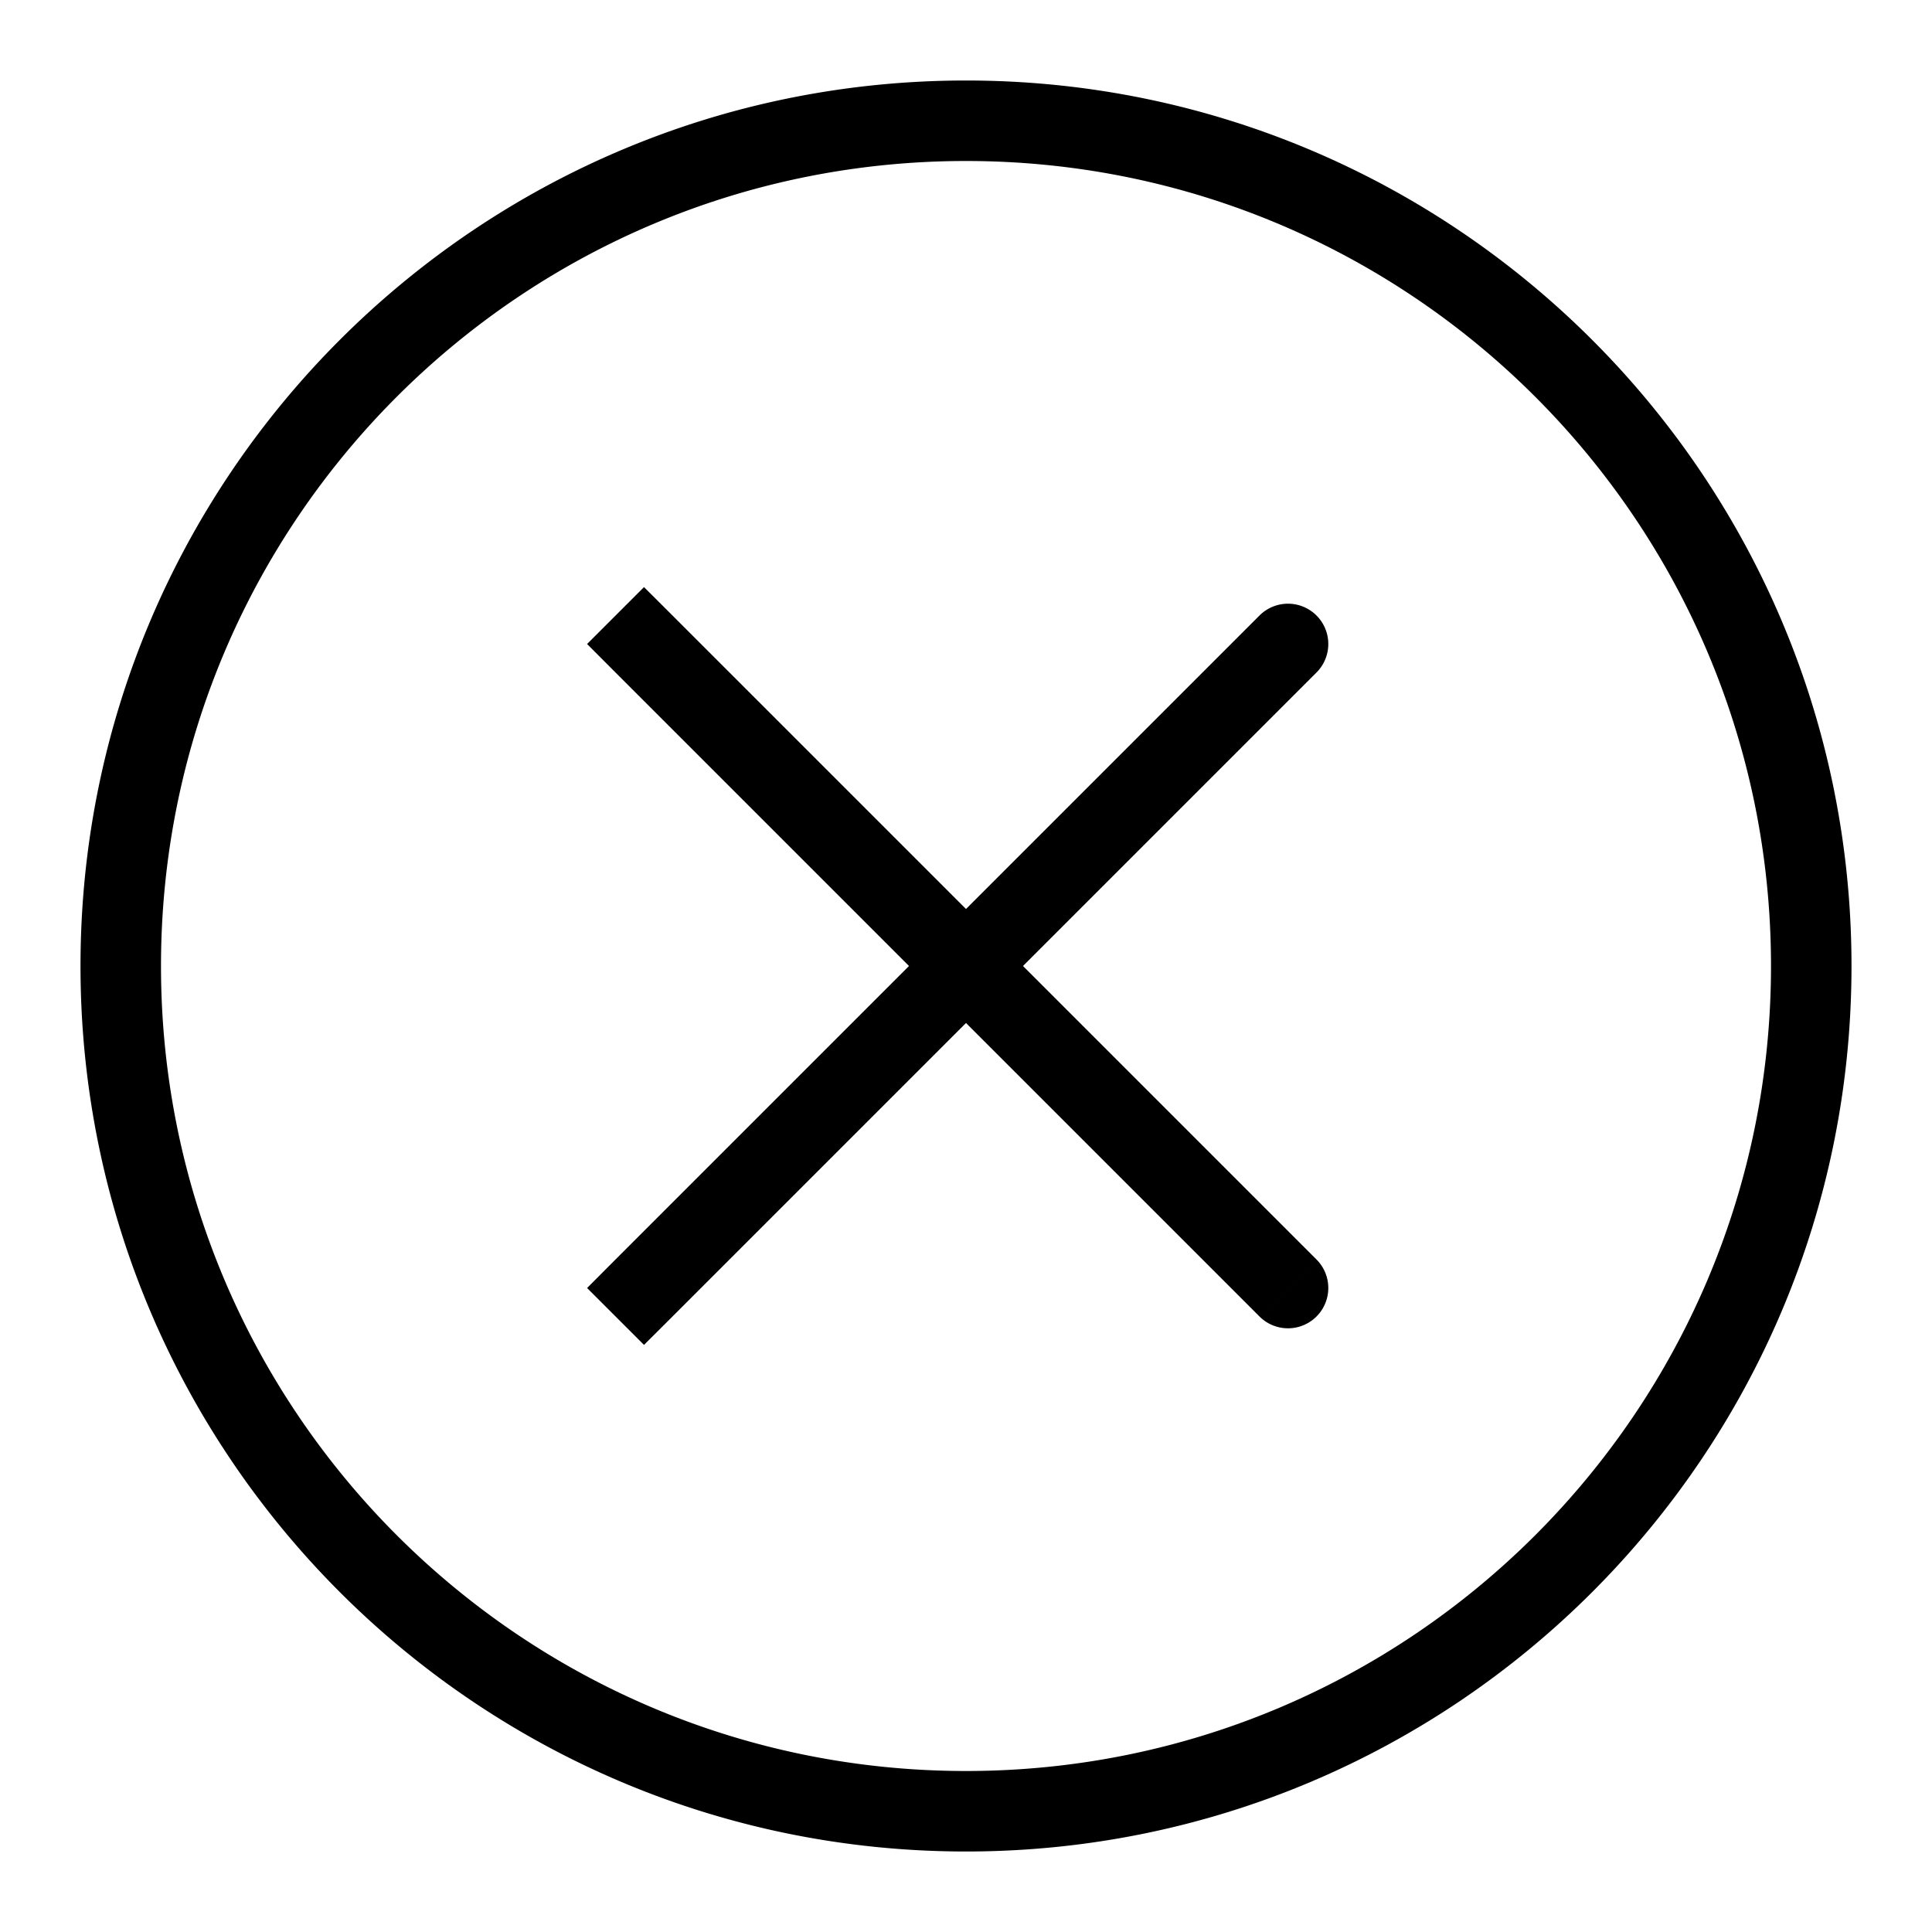 <svg xmlns="http://www.w3.org/2000/svg" width="24" height="24" fill="none" viewBox="0 0 24 24"><path fill="currentColor" d="M16.354 8.354a.5.5 0 0 0-.708-.708l.708.708Zm-8.708 7.292L7.293 16l.707.707.354-.353-.708-.708Zm8 .708a.5.5 0 0 0 .708-.708l-.708.708ZM8.354 7.646 8 7.293 7.293 8l.353.354.708-.708Zm7.292 0-8 8 .708.708 8-8-.708-.708Zm.708 8-8-8-.708.708 8 8 .708-.708ZM22 12c0 5.523-4.477 10-10 10v1c6.075 0 11-4.925 11-11h-1ZM12 22C6.477 22 2 17.523 2 12H1c0 6.075 4.925 11 11 11v-1ZM2 12C2 6.477 6.477 2 12 2V1C5.925 1 1 5.925 1 12h1ZM12 2c5.523 0 10 4.477 10 10h1c0-6.075-4.925-11-11-11v1Z"/></svg>